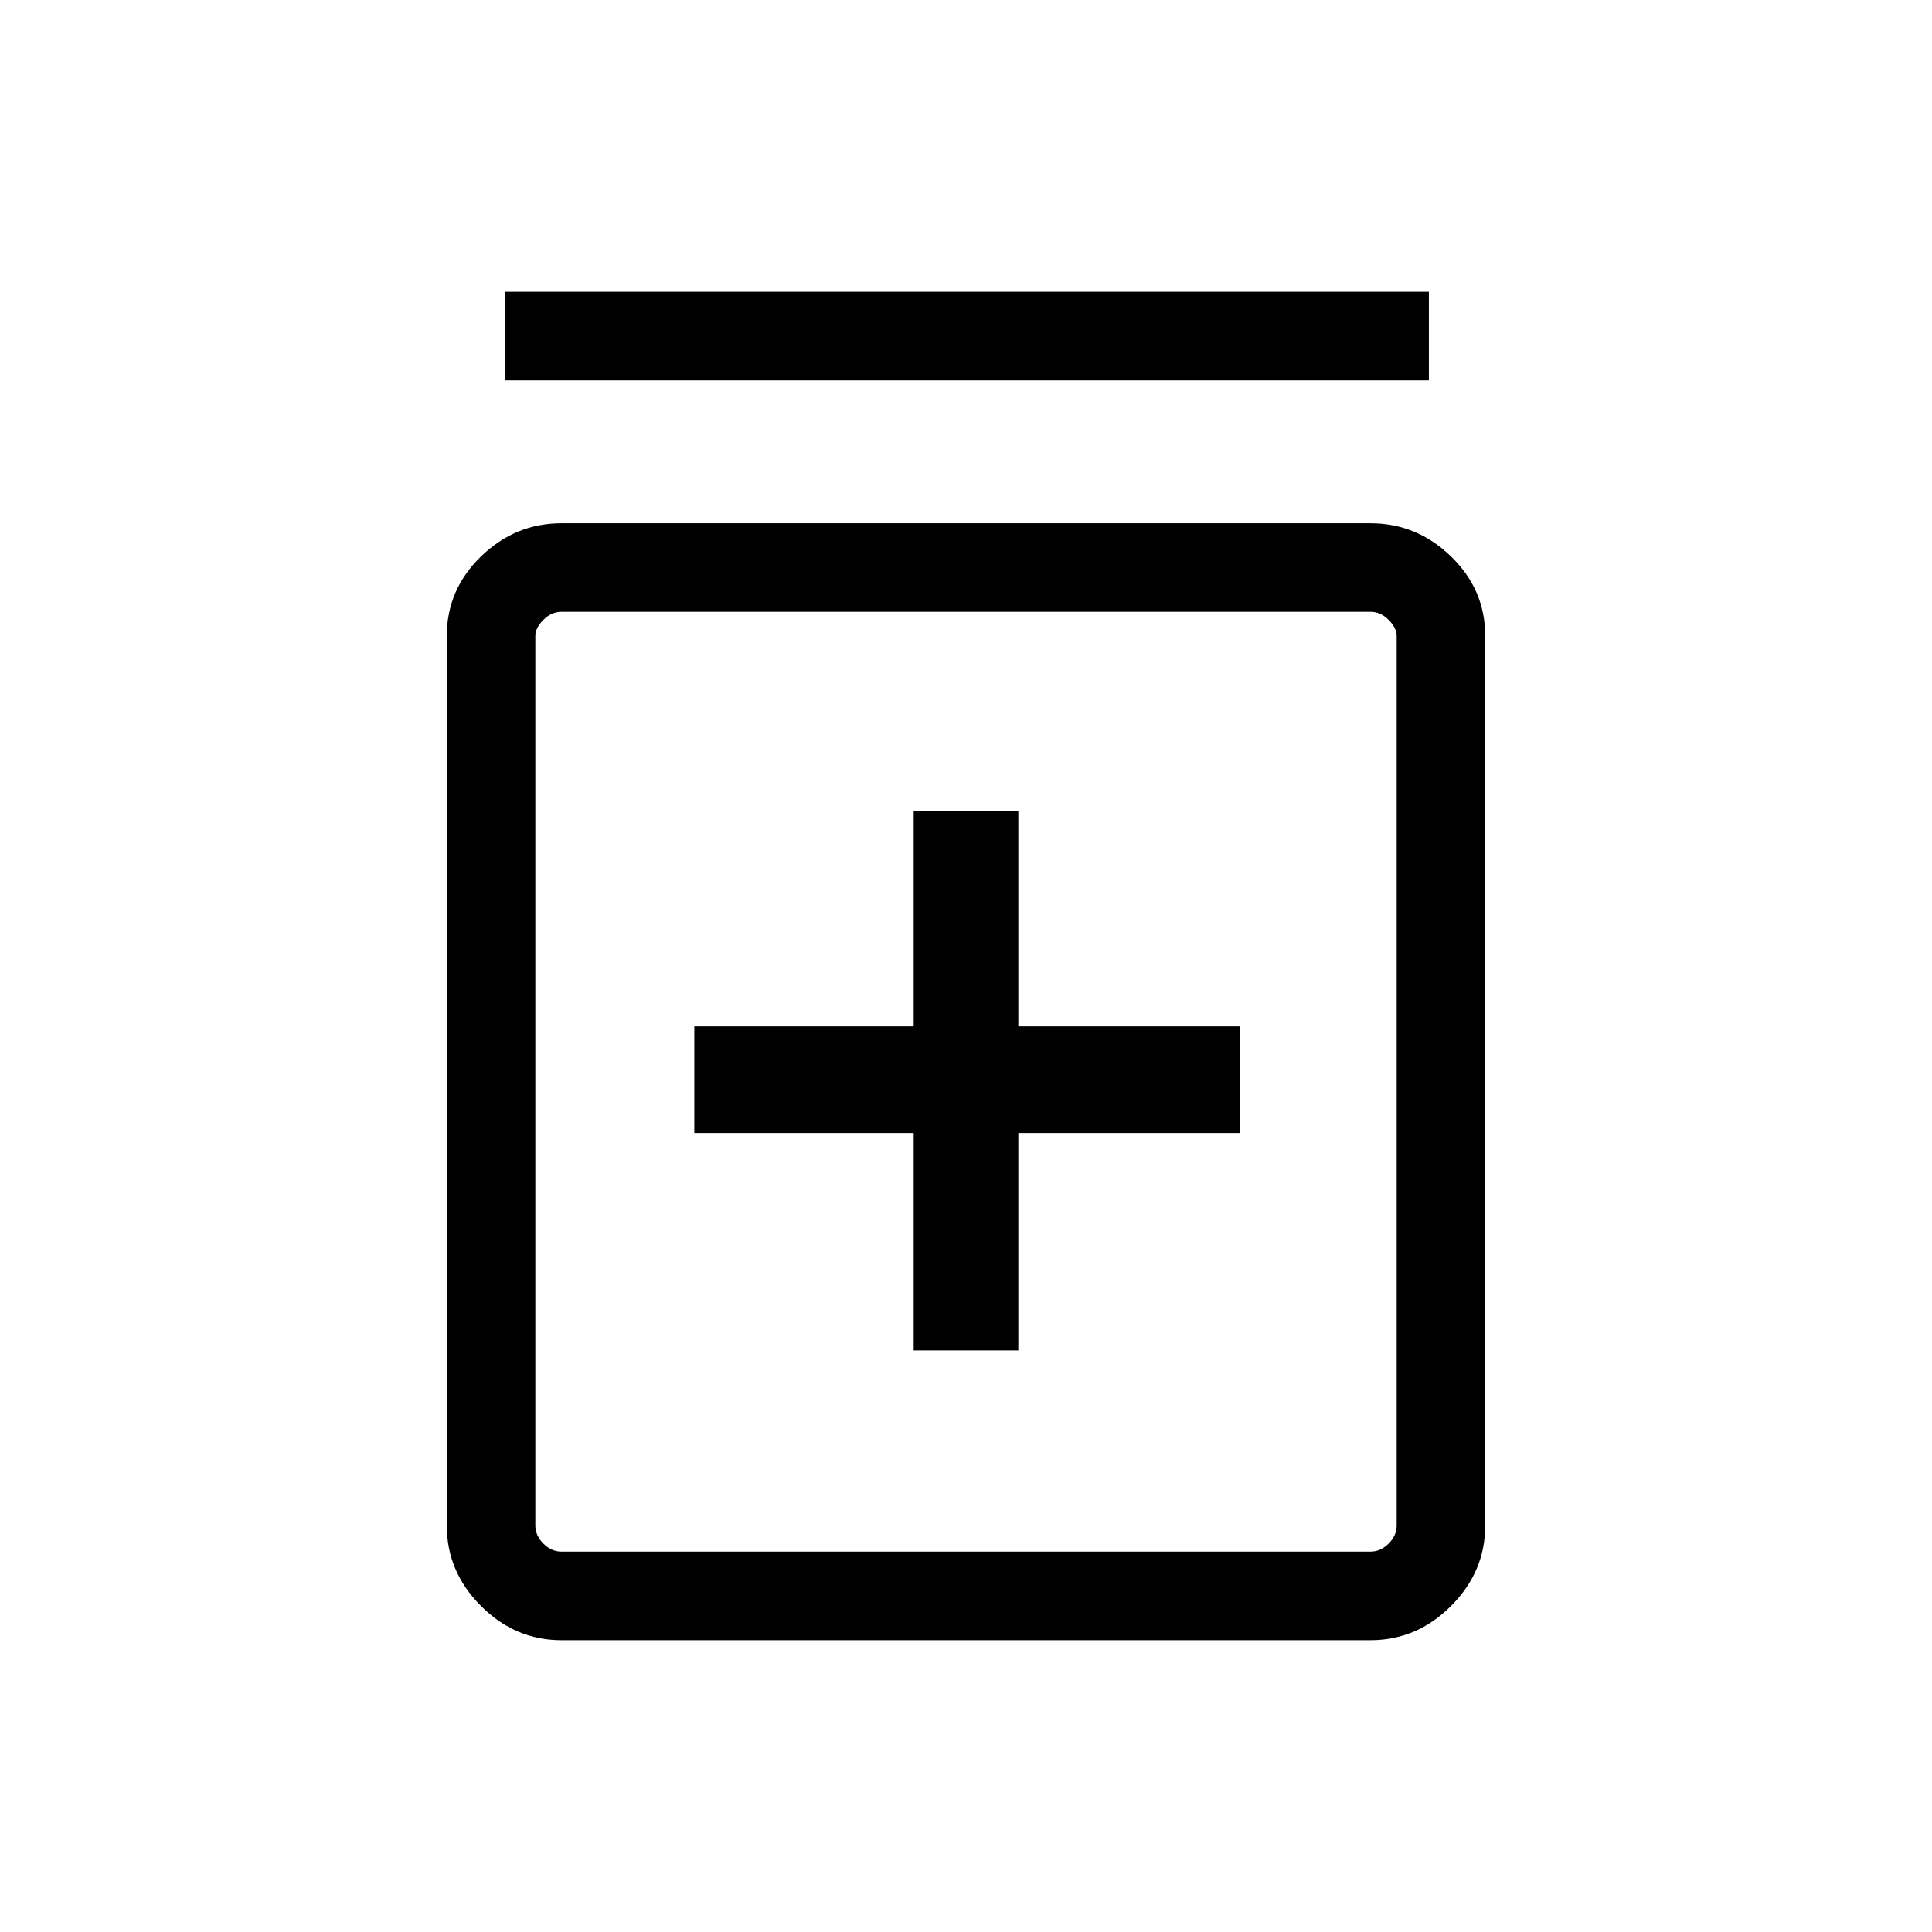 <svg xmlns="http://www.w3.org/2000/svg" height="48" width="48"><path d="M22.7 33.55H25.3V28.15H30.8V25.5H25.3V20.15H22.7V25.5H17.25V28.15H22.7ZM13.95 40.75Q12.8 40.75 11.95 39.9Q11.1 39.05 11.1 37.9V15.8Q11.1 14.65 11.95 13.825Q12.8 13 13.95 13H34.05Q35.2 13 36.05 13.825Q36.9 14.65 36.9 15.8V37.9Q36.9 39.05 36.05 39.9Q35.2 40.75 34.05 40.75ZM13.95 38.55H34.05Q34.3 38.55 34.5 38.35Q34.7 38.15 34.7 37.9V15.8Q34.7 15.6 34.5 15.4Q34.3 15.2 34.05 15.2H13.95Q13.7 15.2 13.5 15.4Q13.3 15.6 13.3 15.8V37.9Q13.3 38.15 13.5 38.35Q13.7 38.55 13.95 38.55ZM12.55 9.45V7.25H35.5V9.45ZM13.3 15.2Q13.3 15.2 13.3 15.4Q13.3 15.6 13.3 15.8V37.9Q13.3 38.15 13.3 38.35Q13.3 38.55 13.3 38.55Q13.3 38.55 13.3 38.35Q13.3 38.15 13.3 37.9V15.8Q13.3 15.6 13.3 15.4Q13.3 15.2 13.3 15.2Z"/></svg>